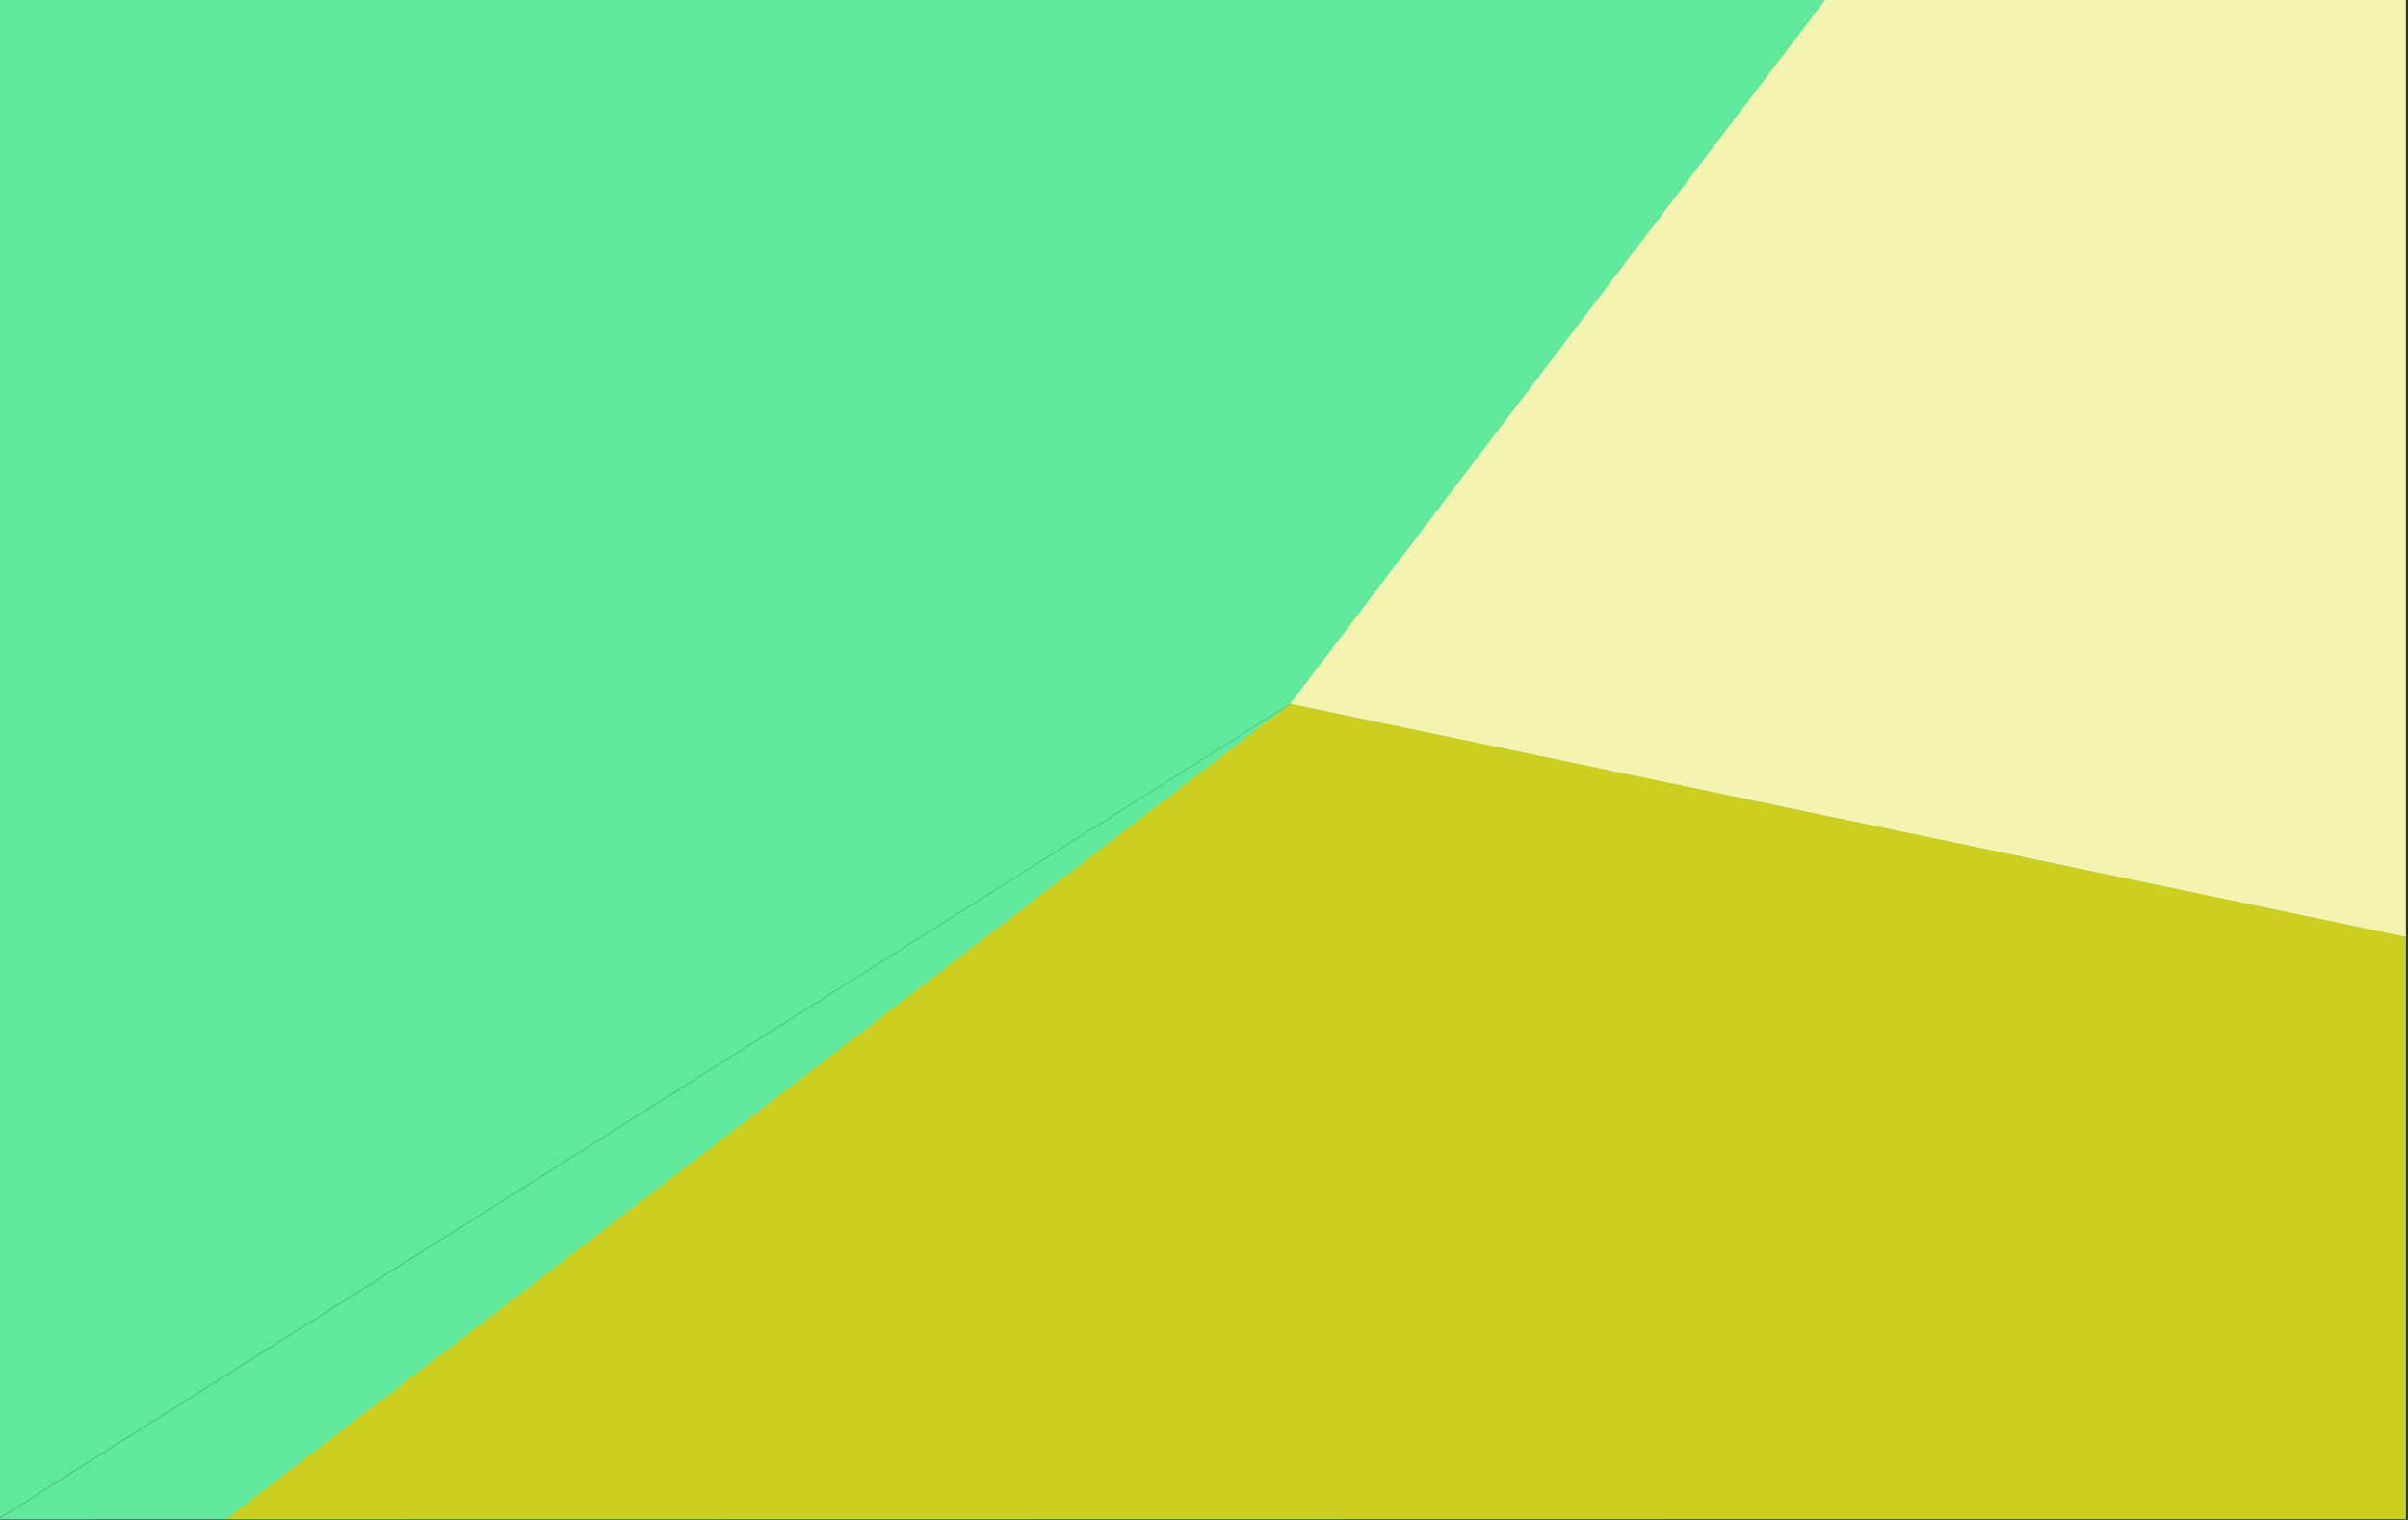 <?xml version="1.0" encoding="utf-8"?>
<!-- Generator: Adobe Illustrator 18.1.1, SVG Export Plug-In . SVG Version: 6.00 Build 0)  -->
<svg version="1.1" id="Layer_1" xmlns="http://www.w3.org/2000/svg" xmlns:xlink="http://www.w3.org/1999/xlink" x="0px" y="0px"
	 viewBox="0 0 978.2 617.4" enable-background="new 0 0 978.2 617.4" xml:space="preserve">
<rect x="0" y="0" width="978.2" height="617.4" fill="#333333" stroke="none"/>
<polygon fill="#60E89D" points="-0.9,617.2 977.3,0 977.3,617 "/>
<polygon fill="#60E89D" points="-0.7,0 -0.7,617 977.3,0 "/>
<line fill="none" x1="512.3" y1="294" x2="512.3" y2="0"/>
<polygon fill="#F4F4B0" points="977.3,380.6 524.1,285.9 741.4,0 977.3,0 "/>
<polygon fill="#CCCF20" points="92,617 524.1,285.9 977.3,380.6 977.3,617 "/>
</svg>
